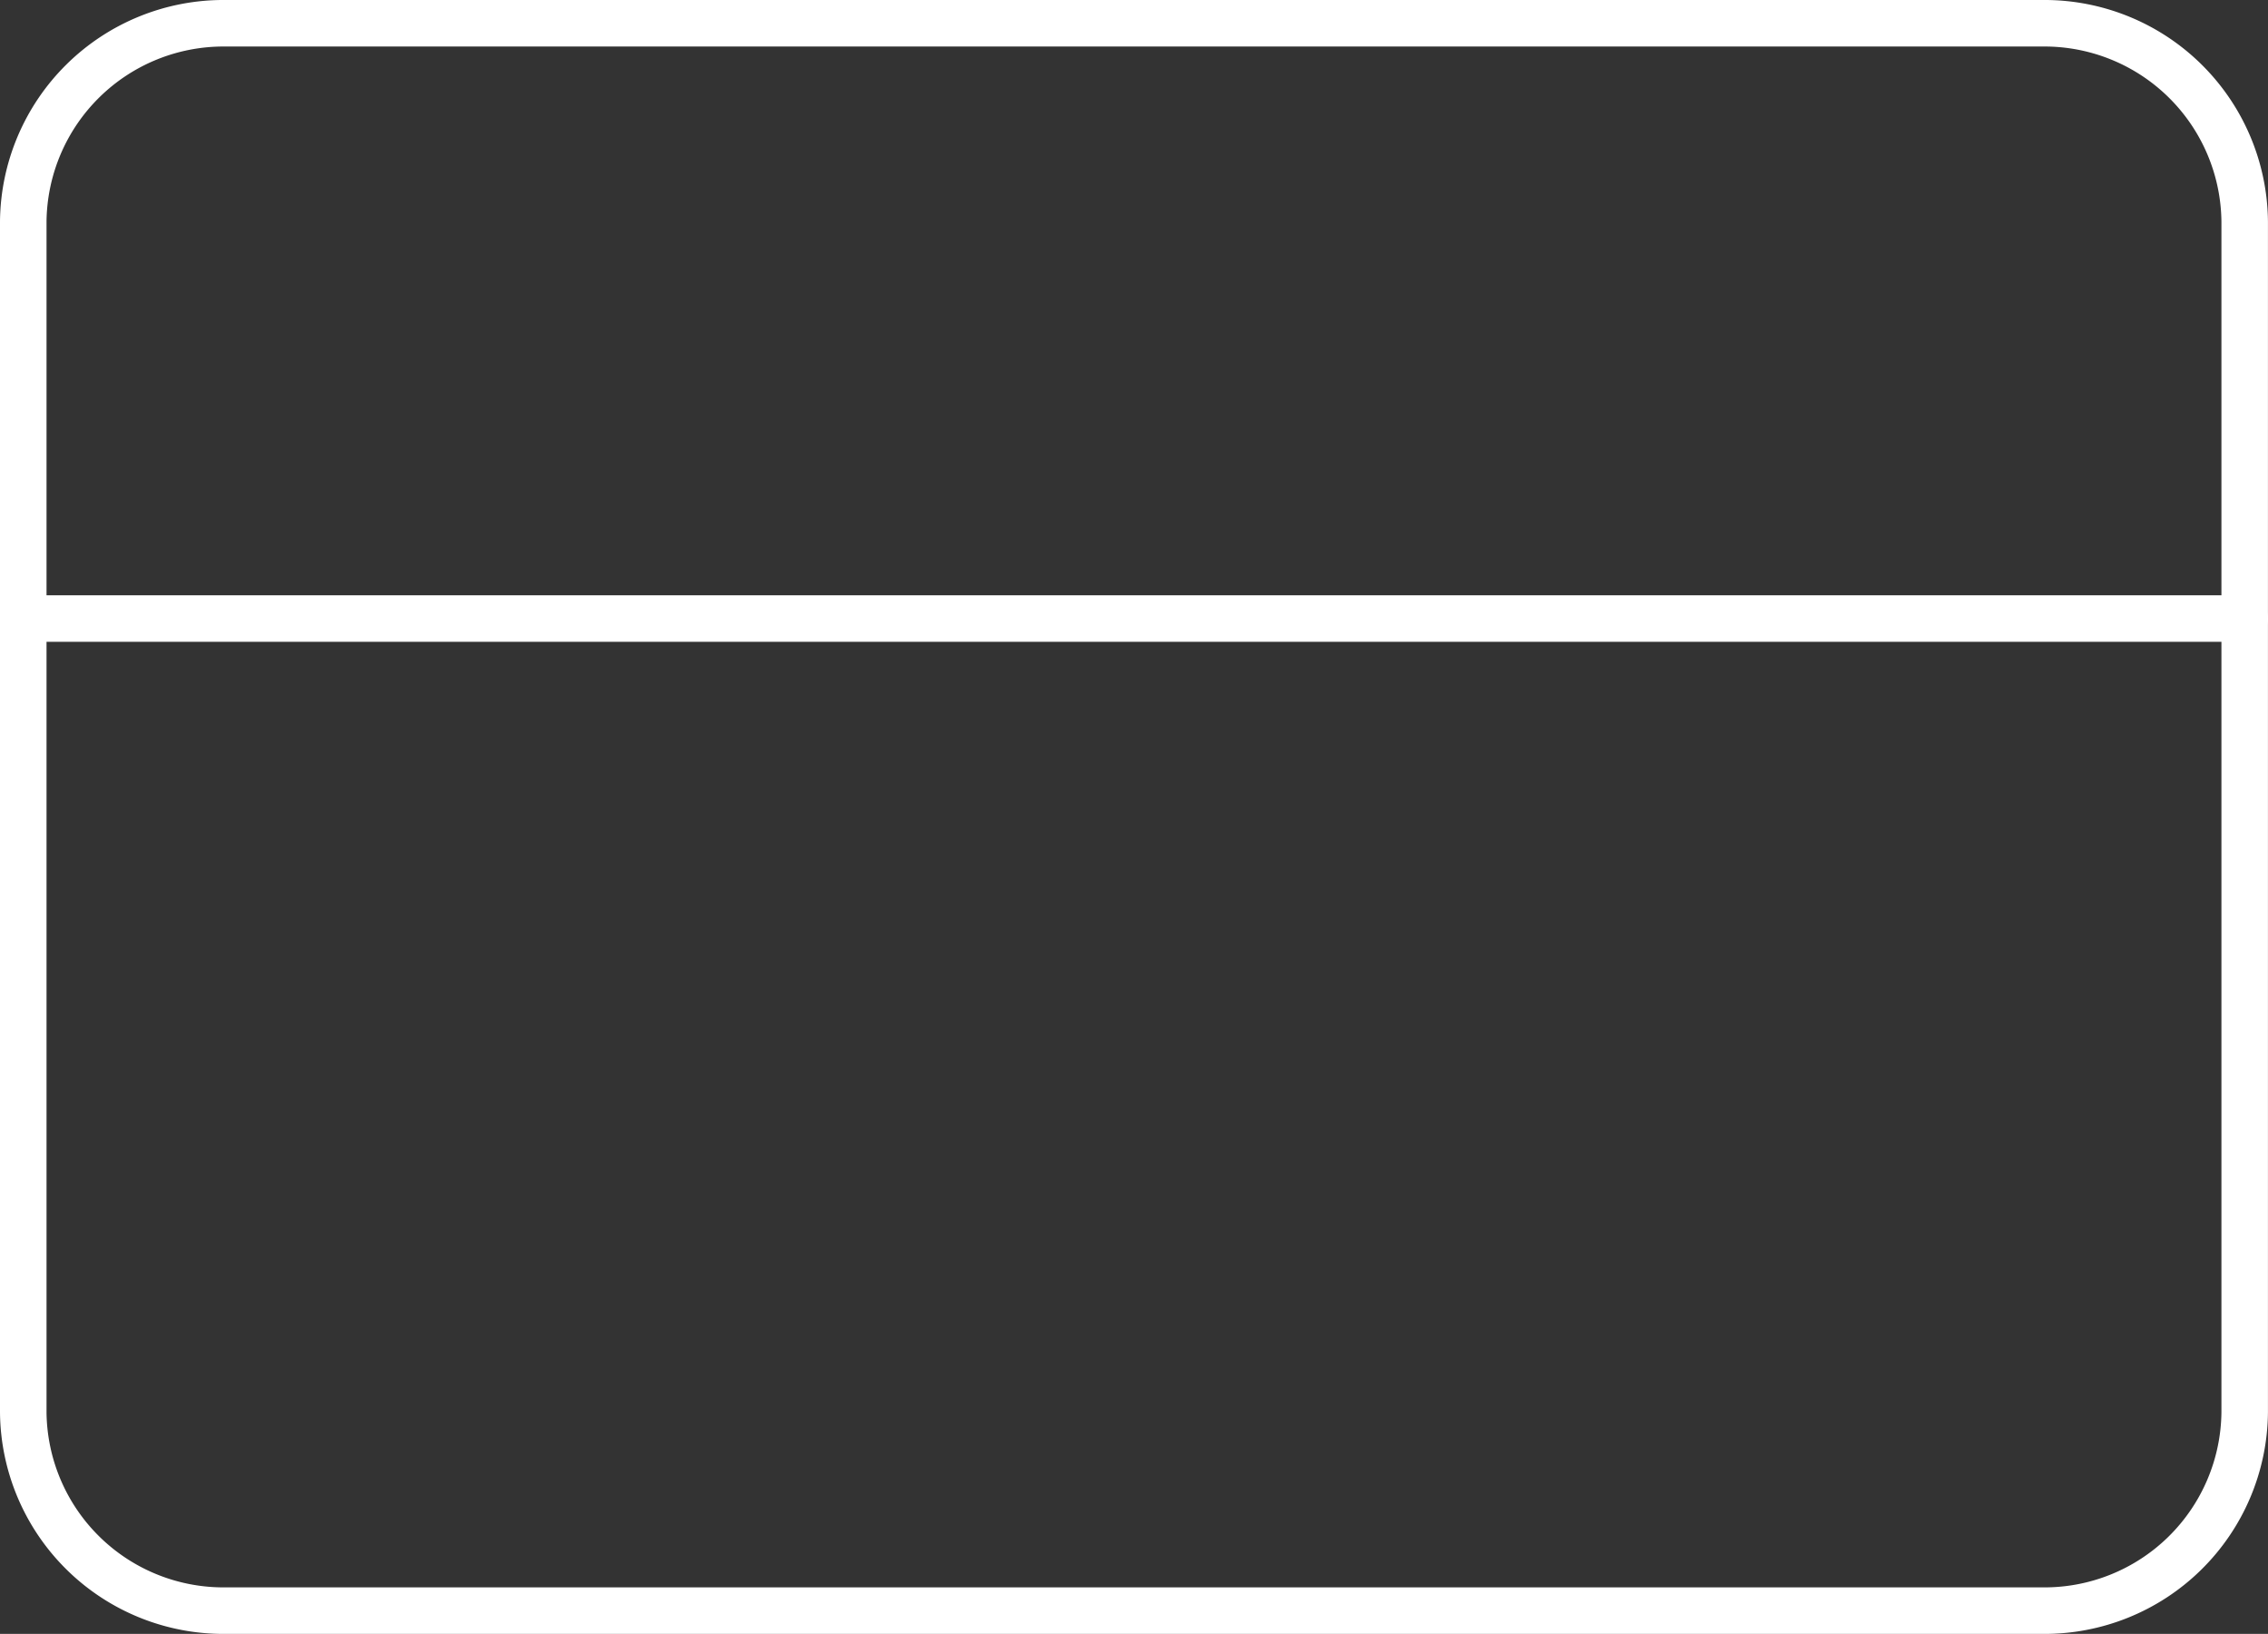 <svg xmlns="http://www.w3.org/2000/svg" width="146.247" height="105.35" viewBox="0 0 146.247 105.35">
  <rect x="0" y="0" width="146.247" height="105.35" fill="#333333" stroke="none"/>
  <g id="card" transform="translate(1.5 1.5)">
    <path id="Path_1086" data-name="Path 1086" d="M14.522,6h117.2a12.91,12.91,0,0,1,13.022,12.794V95.556a12.91,12.91,0,0,1-13.022,12.794H14.522A12.91,12.91,0,0,1,1.5,95.556V18.794A12.91,12.91,0,0,1,14.522,6Z" transform="translate(-1.5 -6)" fill="none" stroke="#fff" stroke-linecap="round" stroke-linejoin="round" stroke-width="3"/>
    <path id="Path_1087" data-name="Path 1087" d="M1.5,15H144.747" transform="translate(-1.5 23.381)" fill="none" stroke="#fff" stroke-linecap="round" stroke-linejoin="round" stroke-width="3"/>
  </g>
</svg>
